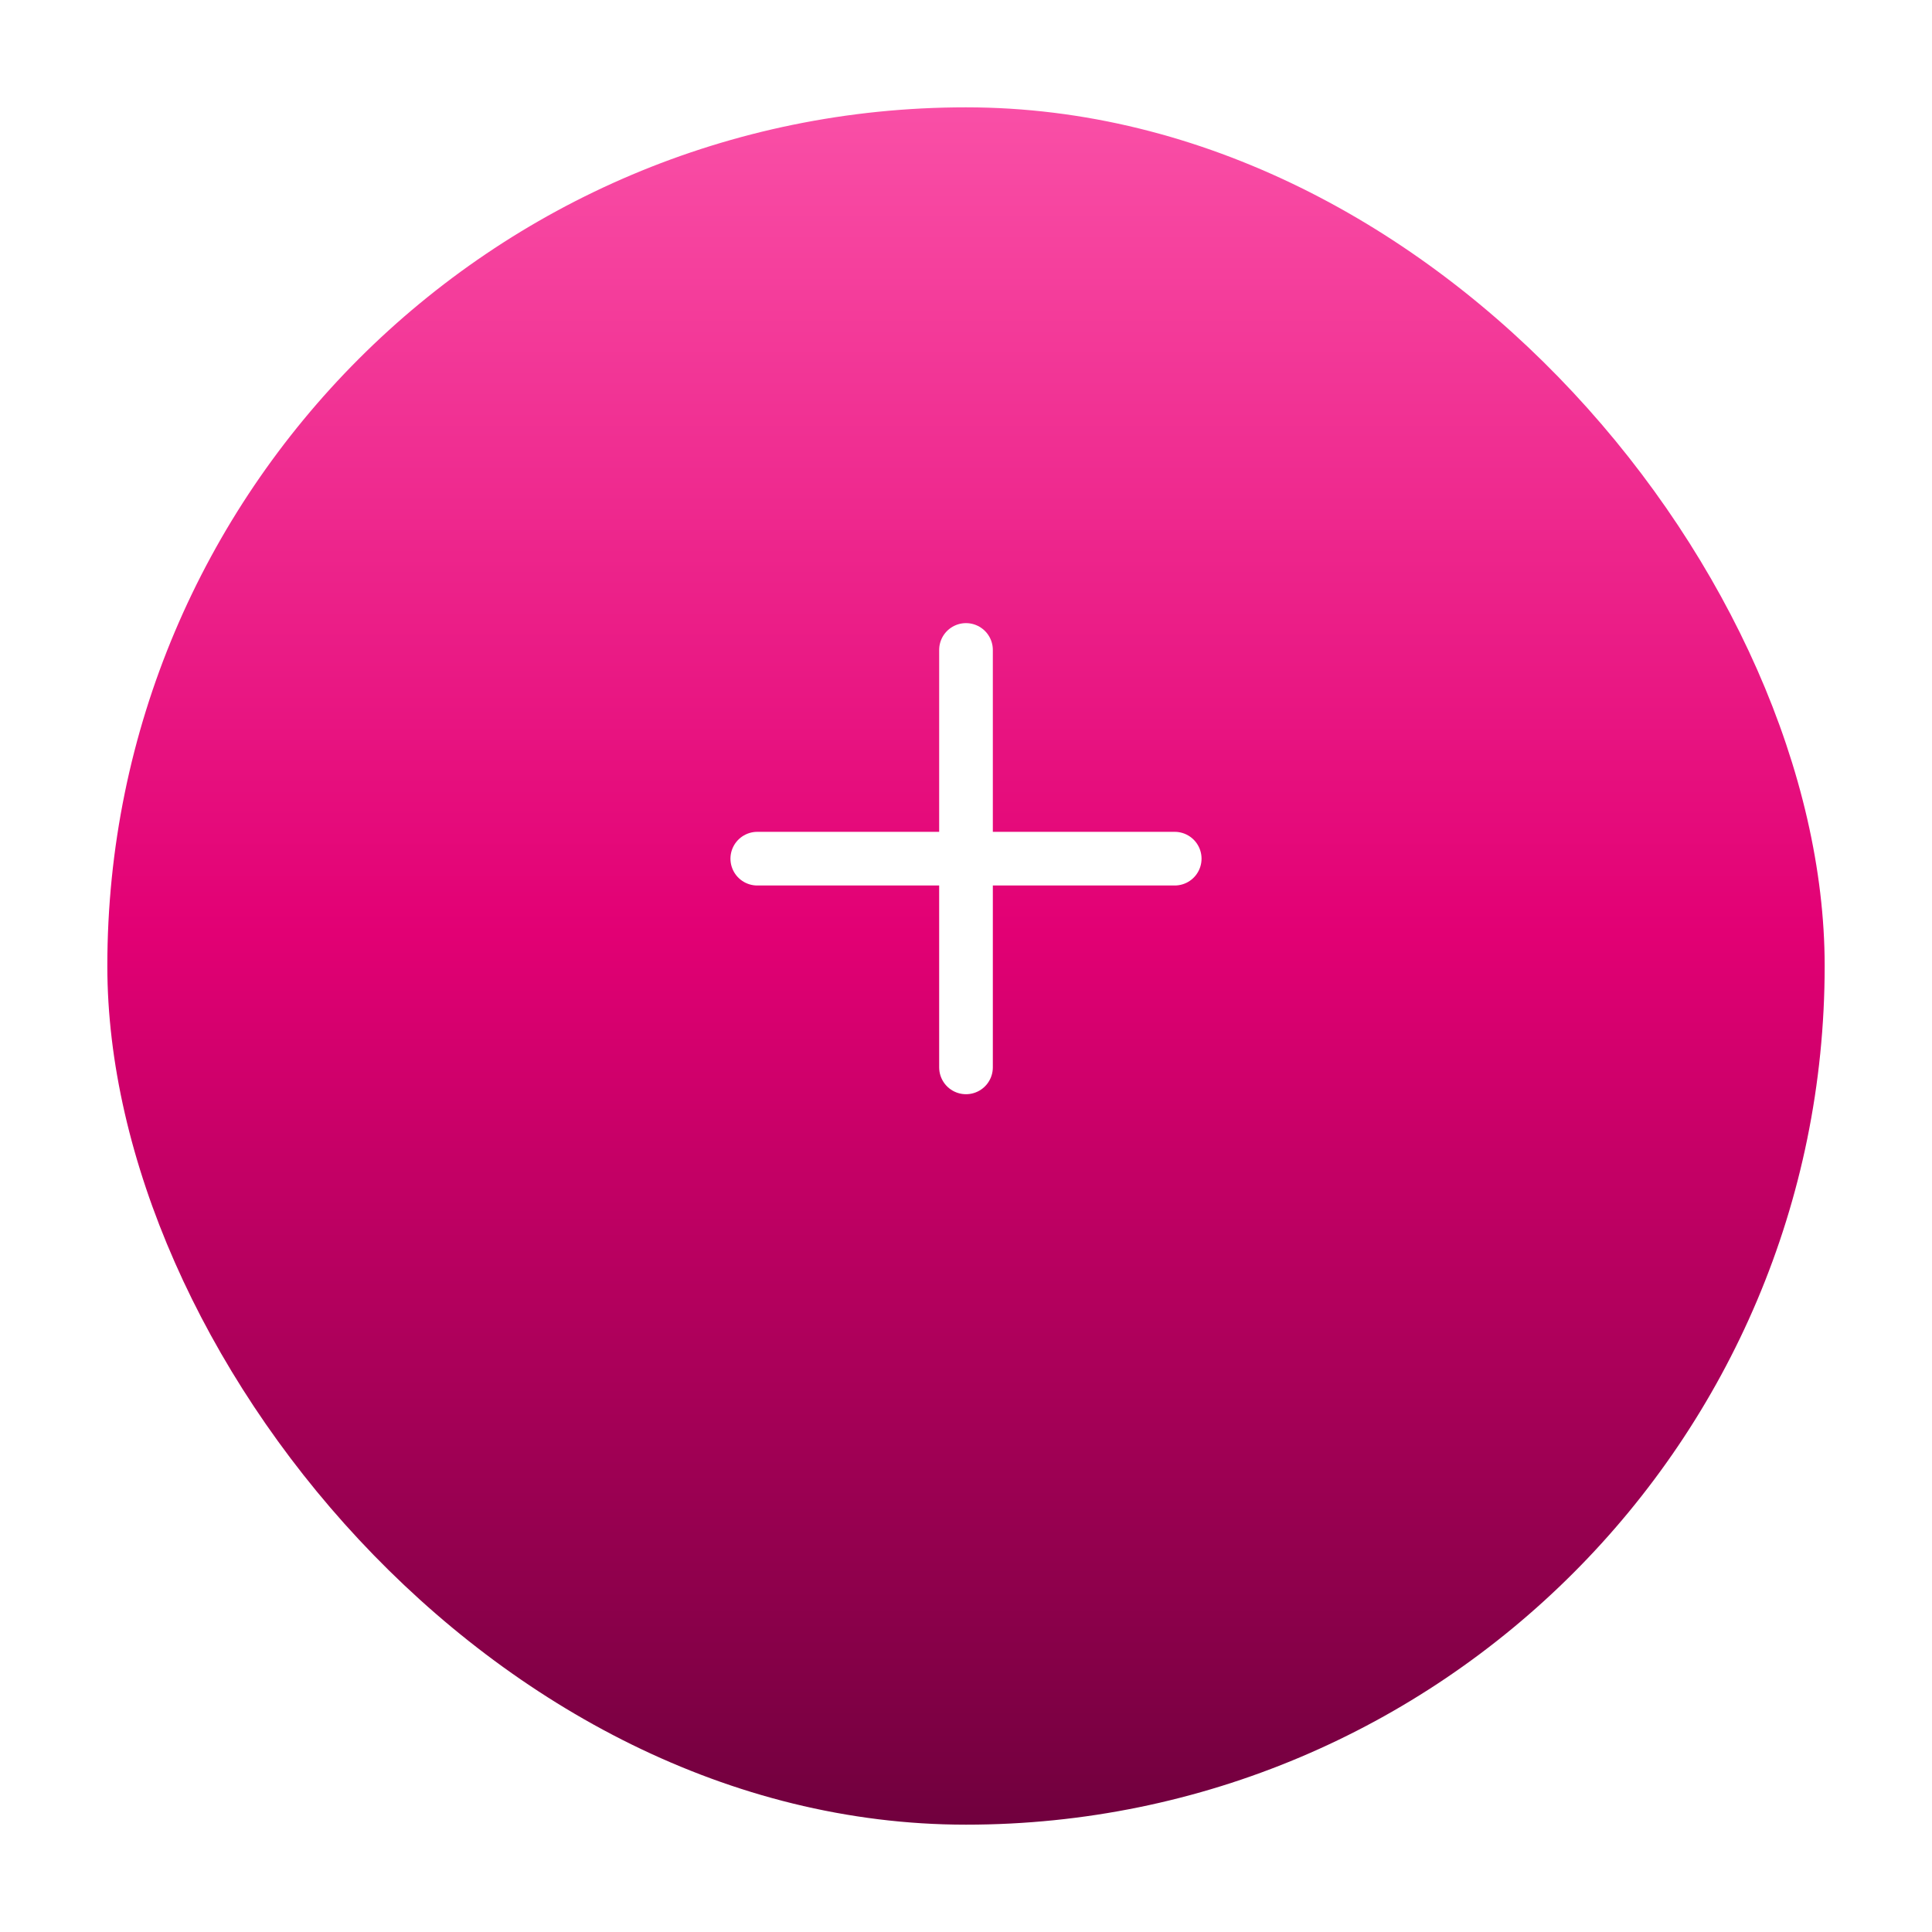 <svg xmlns="http://www.w3.org/2000/svg" width="72" height="72" fill="none" viewBox="0 0 72 72">
    <g filter="url(#filter0_d)">
        <rect width="64" height="64" x="4" fill="url(#paint0_linear)" rx="32"/>
    </g>
    <path stroke="#fff" stroke-linecap="round" stroke-linejoin="round" stroke-width="2" d="M43.778 32H28.222M36 24.222v15.556"/>
    <defs>
        <linearGradient id="paint0_linear" x1="36" x2="36" y1="-7.051" y2="67.254" gradientUnits="userSpaceOnUse">
            <stop stop-color="#FF61B2"/>
            <stop offset=".509" stop-color="#E20074"/>
            <stop offset="1" stop-color="#650038"/>
        </linearGradient>
        <filter id="filter0_d" width="72" height="72" x="0" y="0" color-interpolation-filters="sRGB" filterUnits="userSpaceOnUse">
            <feFlood flood-opacity="0" result="BackgroundImageFix"/>
            <feColorMatrix in="SourceAlpha" values="0 0 0 0 0 0 0 0 0 0 0 0 0 0 0 0 0 0 127 0"/>
            <feOffset dy="4"/>
            <feGaussianBlur stdDeviation="2"/>
            <feColorMatrix values="0 0 0 0 0 0 0 0 0 0 0 0 0 0 0 0 0 0 0.25 0"/>
            <feBlend in2="BackgroundImageFix" result="effect1_dropShadow"/>
            <feBlend in="SourceGraphic" in2="effect1_dropShadow" result="shape"/>
        </filter>
    </defs>
</svg>
